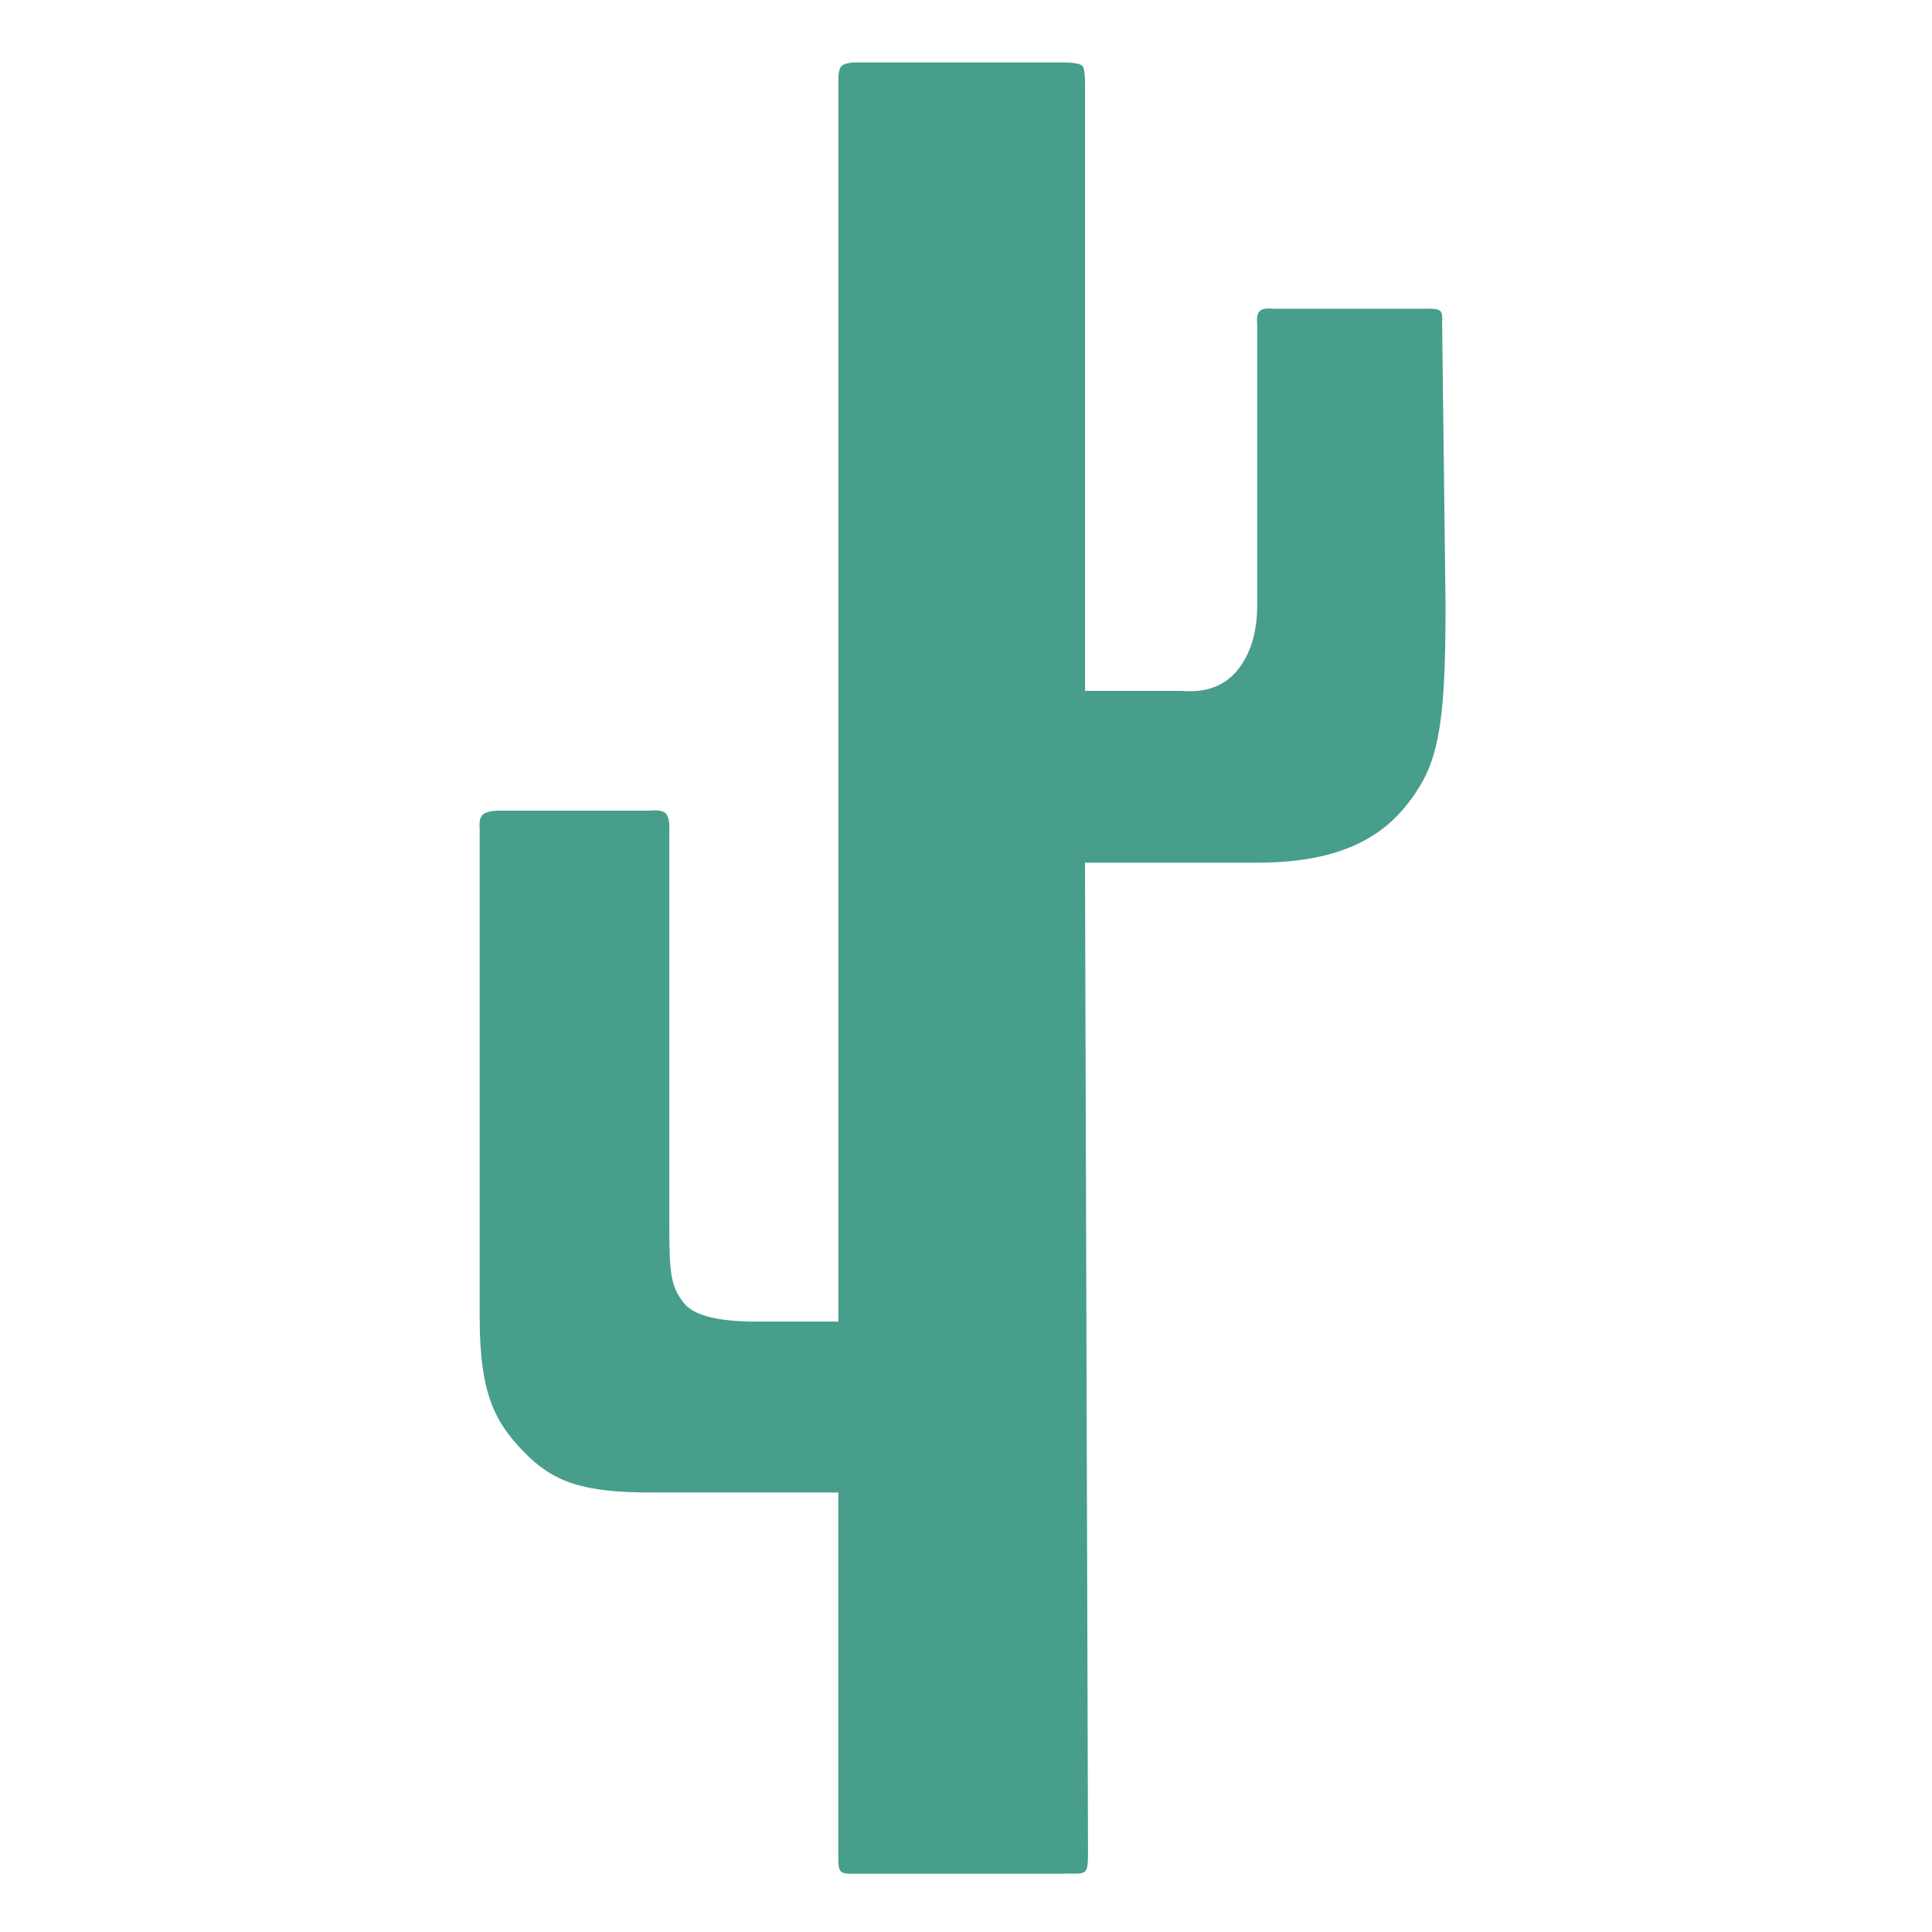 <svg height="32" viewBox="0 0 32 32" width="32" xmlns="http://www.w3.org/2000/svg"><path d="m17.971 14.291c.033 10.936.05 16.404.05 16.404 0 .417-.05.32-.439.341h-3.416c-.233 0-.281 0-.281-.248 0 0 0-2.023 0-6.068-2.07 0-3.105 0-3.105 0-1.115 0-1.609-.166-2.096-.665-.488-.499-.739-.972-.739-2.237 0 0 0-2.701 0-8.104-.011-.115.01-.191.062-.23.052-.038.151-.058.295-.058h2.478c.132-.012.218.007.257.058.039.05.055.149.049.295v6.494c0 .798.016 1.032.248 1.317.154.19.524.29 1.11.3h1.442v-20.503c-.005-.151.01-.247.046-.287.035-.04.114-.062.235-.066h3.455c.183.003.287.025.312.066.025.041.038.137.038.287v10.056h1.589c.413.036.727-.081.941-.35.214-.269.321-.623.321-1.062v-4.681c-.01-.089.002-.154.038-.194s.112-.054.231-.042h2.49c.161-.007.254.007.279.042.025.034.033.1.025.198.038 3.118.057 4.677.057 4.677 0 1.84-.1 2.511-.493 3.096-.393.585-1.032 1.162-2.626 1.162 0 0-.951 0-2.852 0z" fill="#479e8a" fill-rule="evenodd"/></svg>